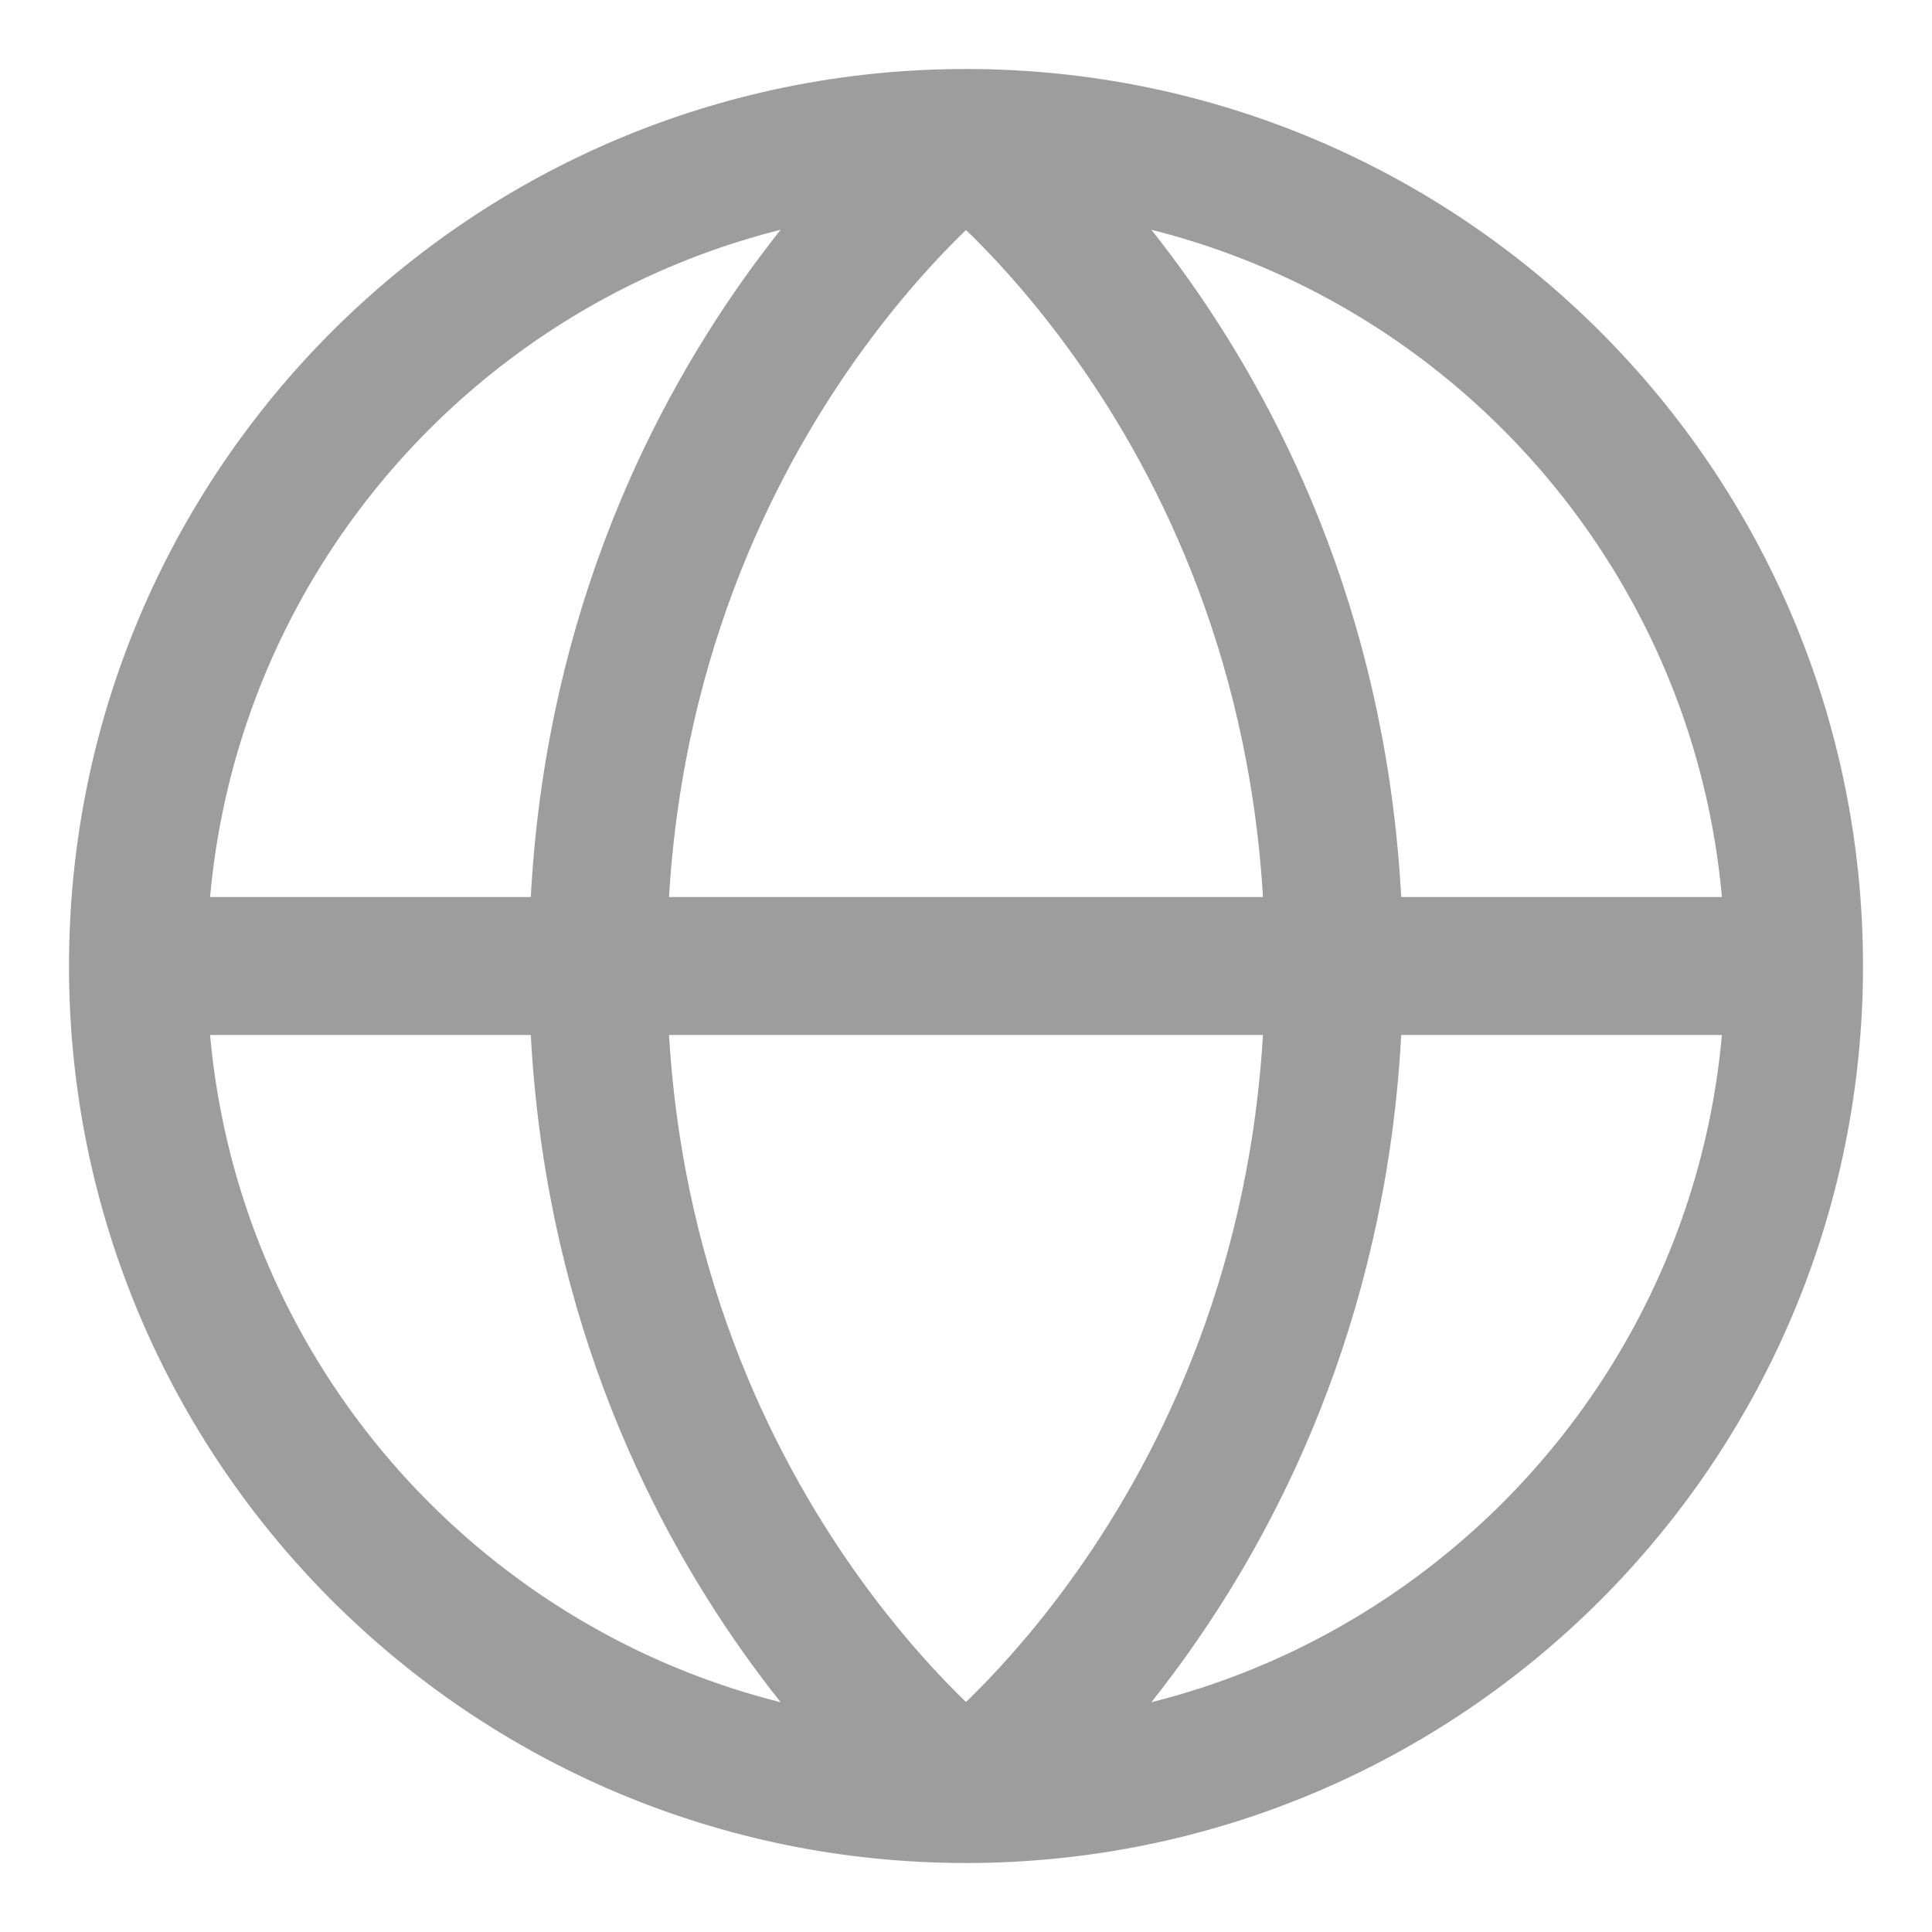 <svg width="14" height="14" viewBox="0 0 14 14" fill="none" xmlns="http://www.w3.org/2000/svg">
<path id="Vector" d="M13 7C13 10.314 10.314 13 7 13M13 7C13 3.686 10.314 1 7 1M13 7H1M7 13C3.686 13 1 10.314 1 7M7 13C7 13 9.667 11 9.667 7C9.667 3 7 1 7 1M7 13C7 13 4.333 11 4.333 7C4.333 3 7 1 7 1M7 1C3.686 1 1 3.686 1 7" stroke="#9D9D9D"/>
</svg>
